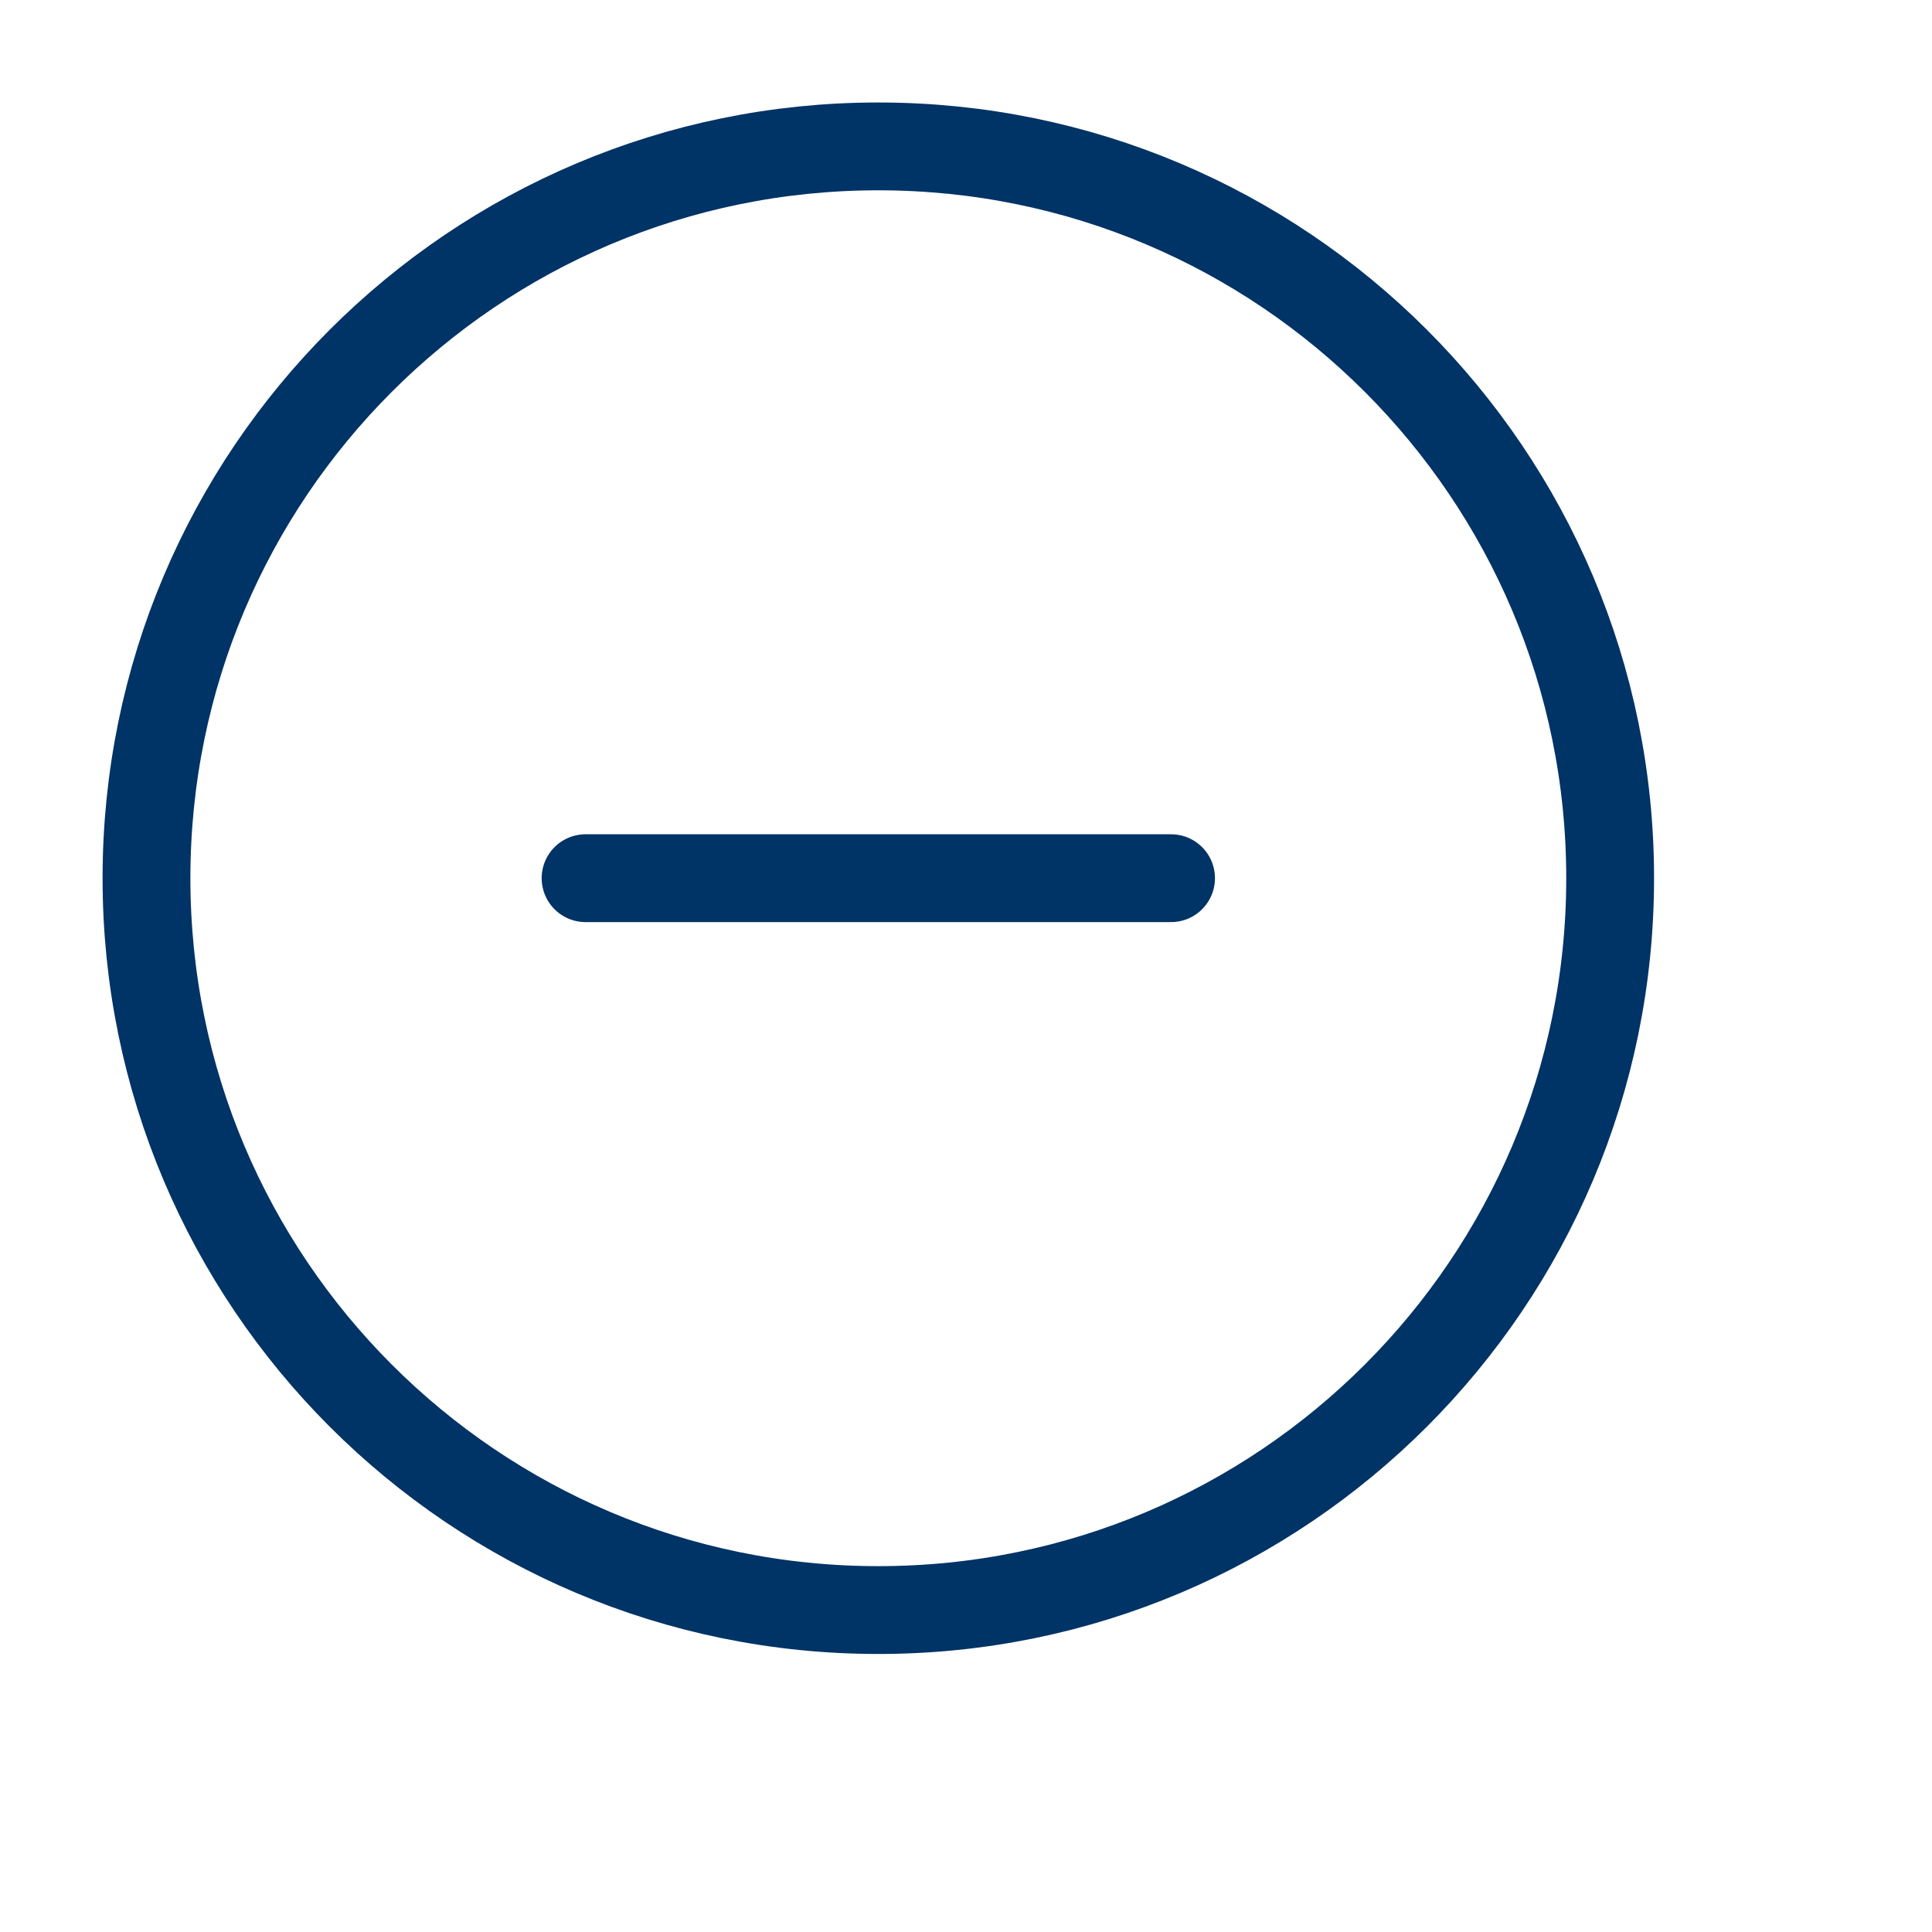 <svg width="20" height="20" viewBox="0 0 22 22" fill="none"
  xmlns="http://www.w3.org/2000/svg">
  <path d="M6.668 10H13.335M18.335 10C18.335 14.603 14.604 18.334 10.001 18.334C5.399 18.334 1.668 14.603 1.668 10C1.668 5.398 5.399 1.667 10.001 1.667C14.604 1.667 18.335 5.398 18.335 10Z" stroke="#003366" stroke-linecap="round" stroke-linejoin="round"/>
</svg>
